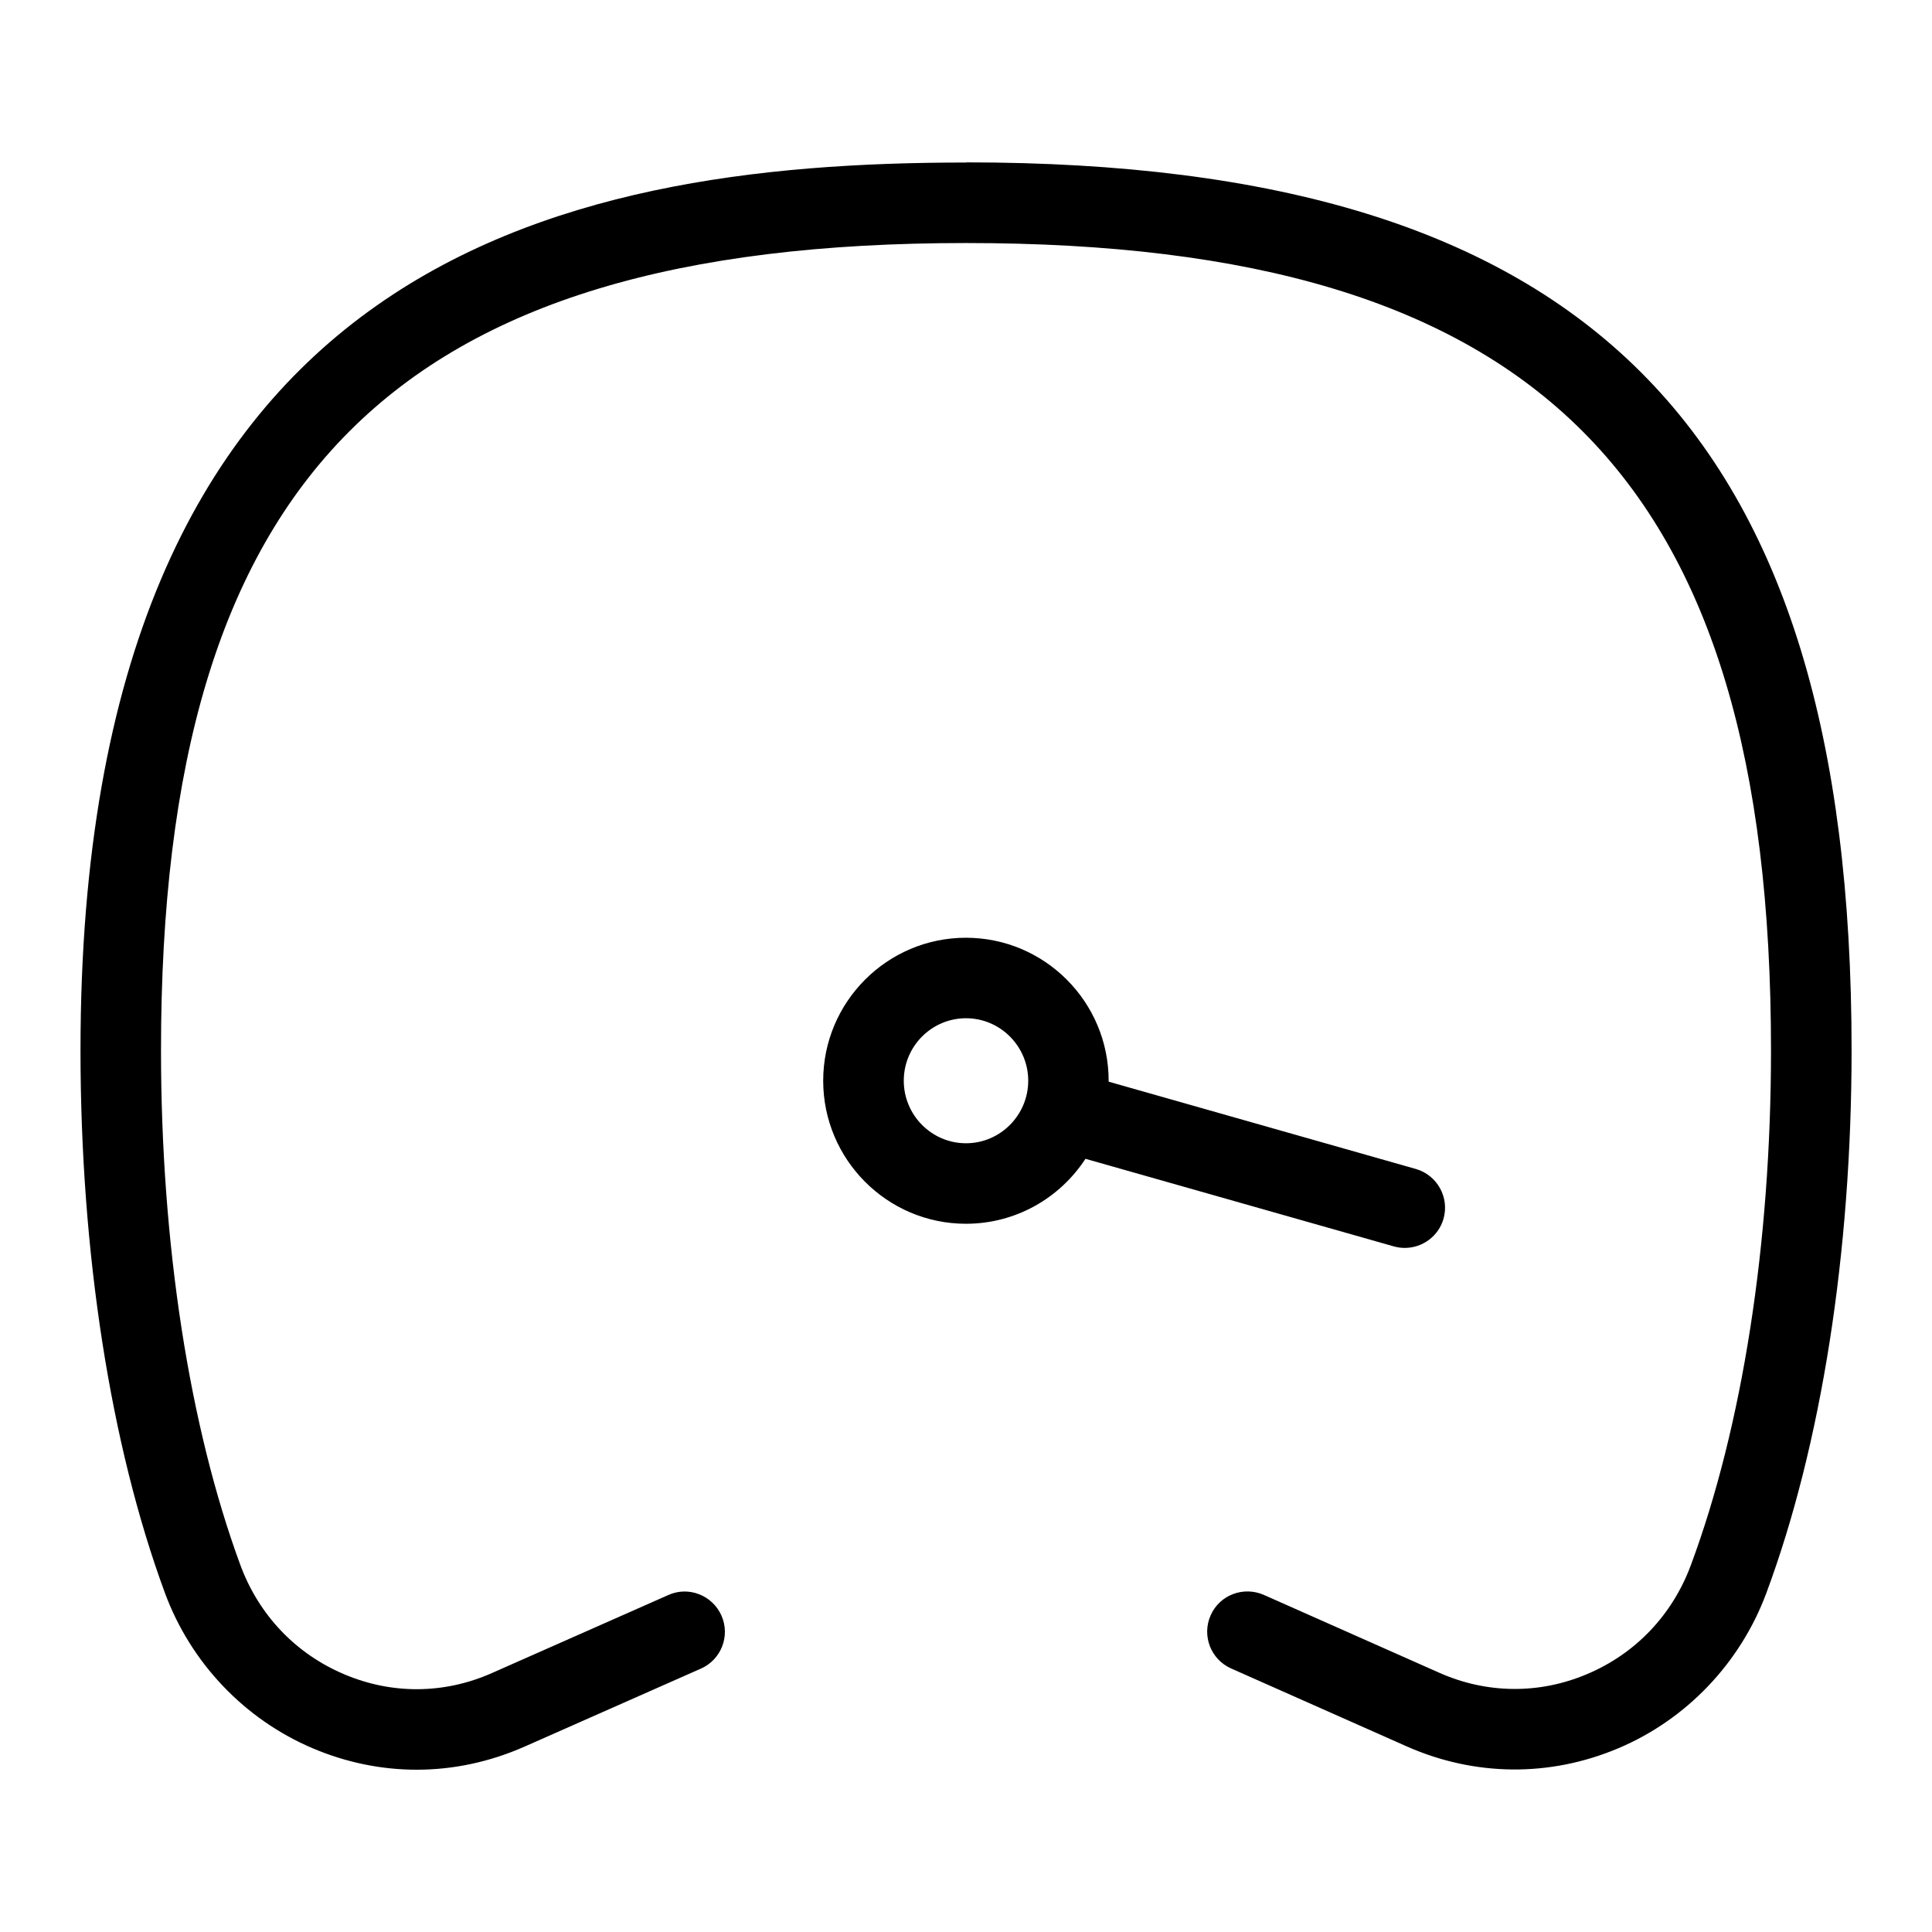<?xml version="1.0" encoding="UTF-8"?>
<svg xmlns="http://www.w3.org/2000/svg" id="Layer_1" data-name="Layer 1" viewBox="0 0 24 24">
  <path d="M12,2.019C6.878,2.019,1,3.272,1,13.047c0,2.512,.372,4.905,1.048,6.739,.32,.869,.99,1.573,1.837,1.932,.417,.177,.854,.266,1.291,.266,.454,0,.907-.096,1.338-.286l2.193-.97c.252-.111,.367-.406,.255-.659-.112-.252-.408-.369-.66-.255l-2.193,.97c-.589,.261-1.24,.267-1.834,.014-.603-.255-1.06-.737-1.289-1.356-.636-1.727-.986-3.997-.986-6.394C2,5.924,4.897,3.019,12,3.019s10,2.905,10,10.028c0,2.397-.354,4.67-.996,6.397-.23,.619-.689,1.101-1.293,1.354-.592,.25-1.243,.243-1.831-.018l-2.181-.968c-.252-.11-.548,0-.66,.254-.112,.253,.002,.548,.254,.66l2.181,.968c.844,.374,1.776,.383,2.626,.025,.848-.357,1.519-1.06,1.842-1.929,.683-1.836,1.059-4.231,1.059-6.745,0-7.73-3.29-11.028-11-11.028Z"/>
  <path d="M17.314,15.483c.046,.013,.092,.019,.137,.019,.218,0,.419-.144,.481-.363,.075-.266-.079-.542-.345-.618l-3.815-1.084s0-.008,0-.012c0-.979-.795-1.776-1.773-1.776s-1.773,.797-1.773,1.776,.795,1.777,1.773,1.777c.621,0,1.168-.321,1.485-.807l3.83,1.088Zm-5.314-1.281c-.426,0-.773-.349-.773-.777s.347-.776,.773-.776,.773,.349,.773,.776-.347,.777-.773,.777Z"/>
</svg>
